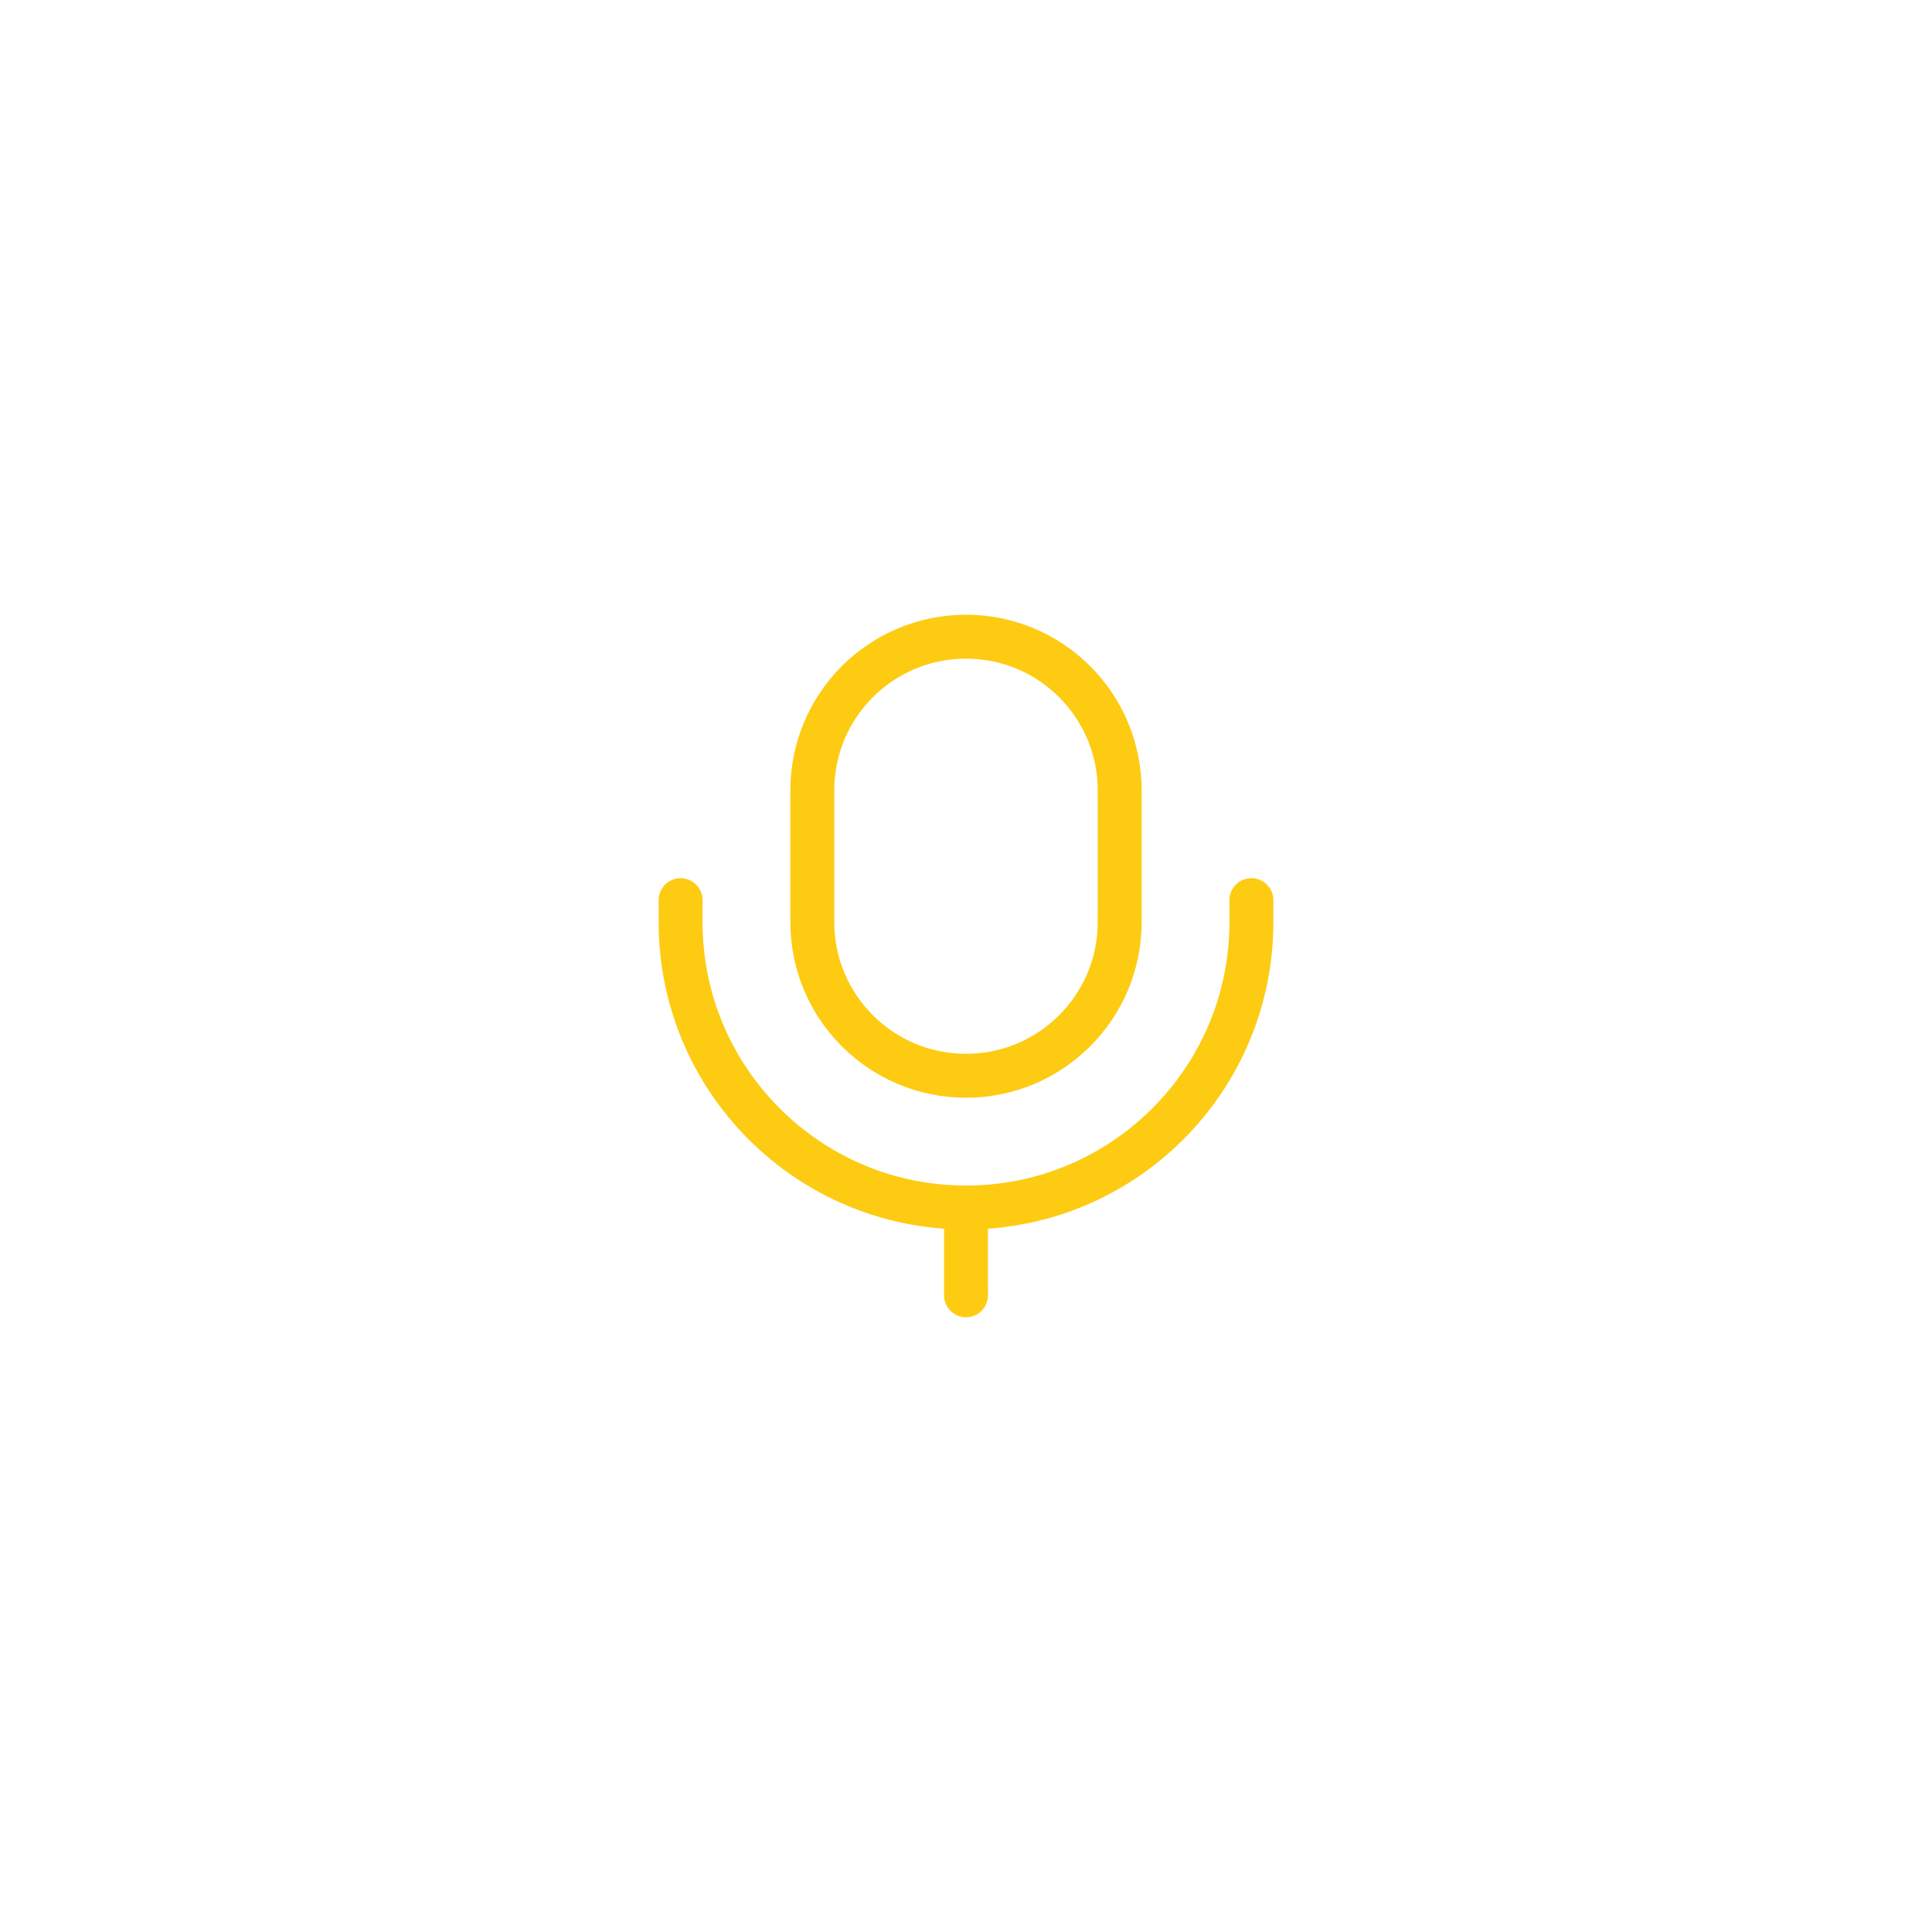<svg width="44" height="44" viewBox="0 0 44 44" fill="none" xmlns="http://www.w3.org/2000/svg">
<path d="M25.5 18C25.5 16.067 23.933 14.5 22 14.5C20.067 14.5 18.5 16.067 18.5 18L18.5 21C18.5 22.933 20.067 24.5 22 24.5C23.933 24.5 25.5 22.933 25.5 21L25.5 18Z" stroke="#FDCB12" stroke-linecap="round" stroke-linejoin="round"/>
<path d="M28.5 20.5V21C28.5 24.59 25.59 27.5 22 27.5C18.41 27.5 15.5 24.59 15.5 21V20.5" stroke="#FDCB12" stroke-linecap="round" stroke-linejoin="round"/>
<path d="M22 29.5V27.5" stroke="#FDCB12" stroke-linecap="round" stroke-linejoin="round"/>
</svg>
